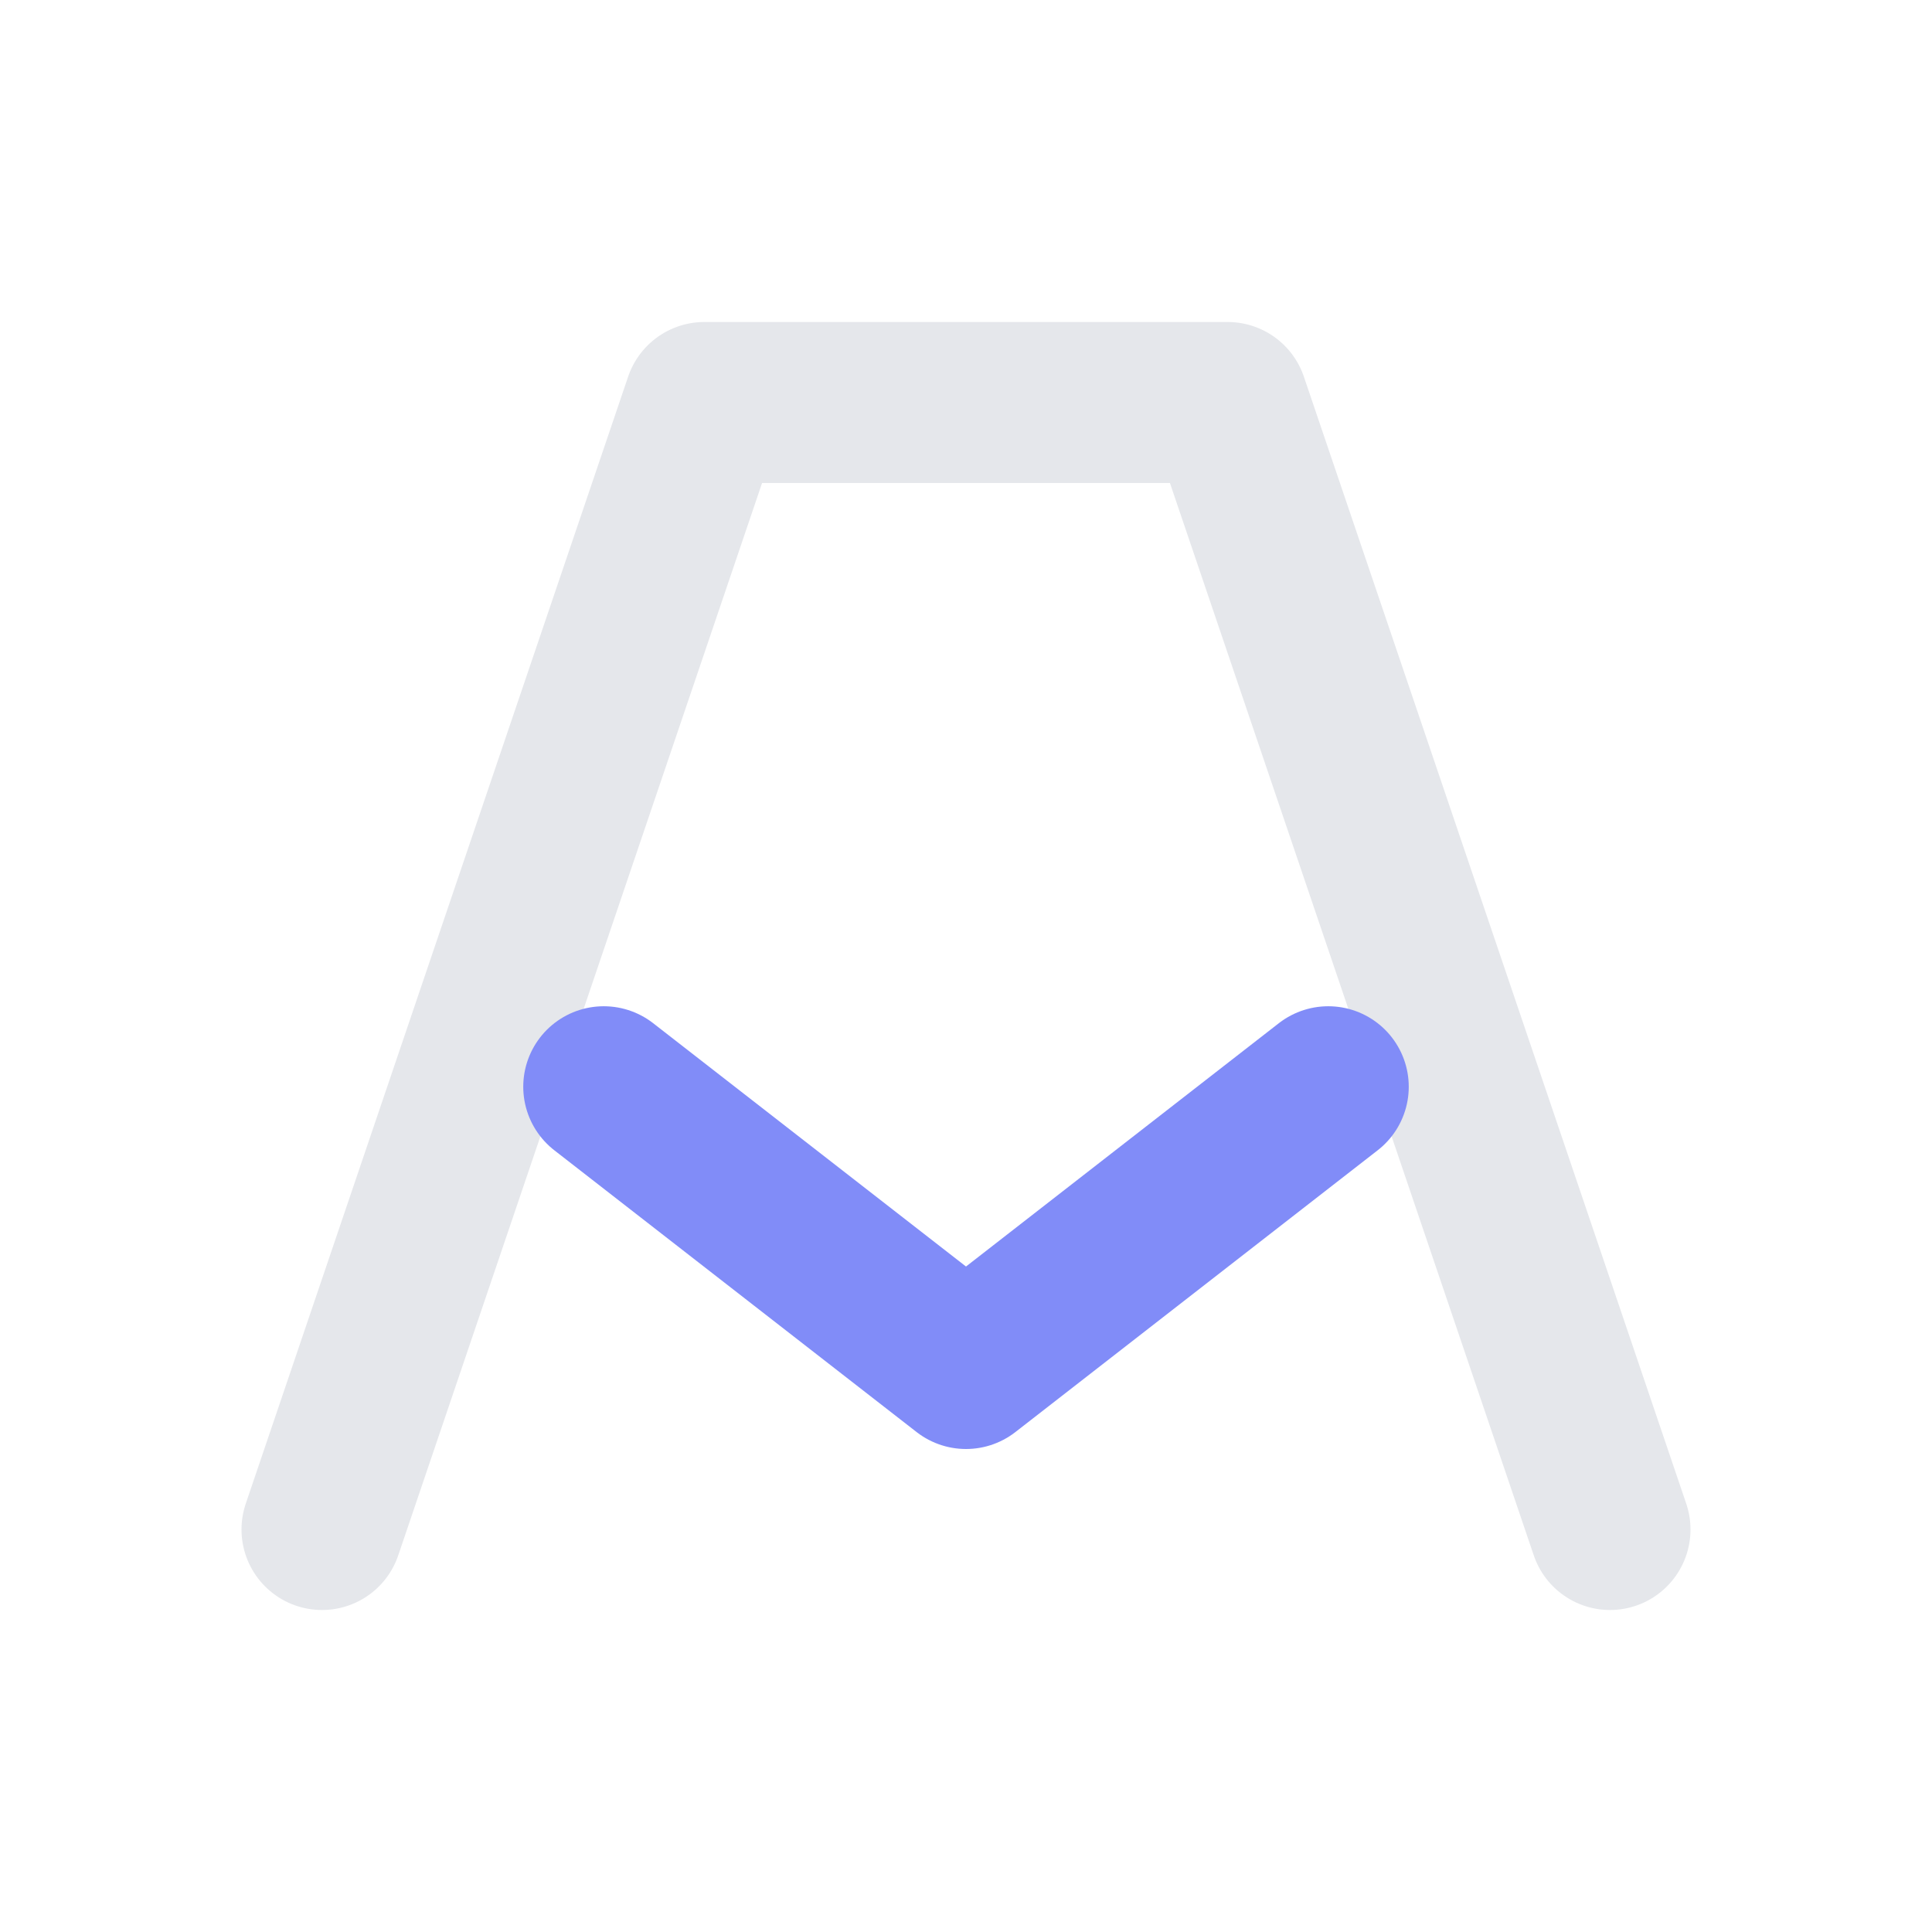 <svg width="80" height="80" viewBox="0 0 24 24" fill="none" xmlns="http://www.w3.org/2000/svg">
    <path d="M4 19L8.75 5H15.25L20 19" stroke="#E5E7EB" stroke-width="2" stroke-linecap="round" stroke-linejoin="round"/>
    <path d="M7.5 13.5L12 17L16.5 13.5" stroke="#818CF8" stroke-width="2" stroke-linecap="round" stroke-linejoin="round"/>
</svg>
